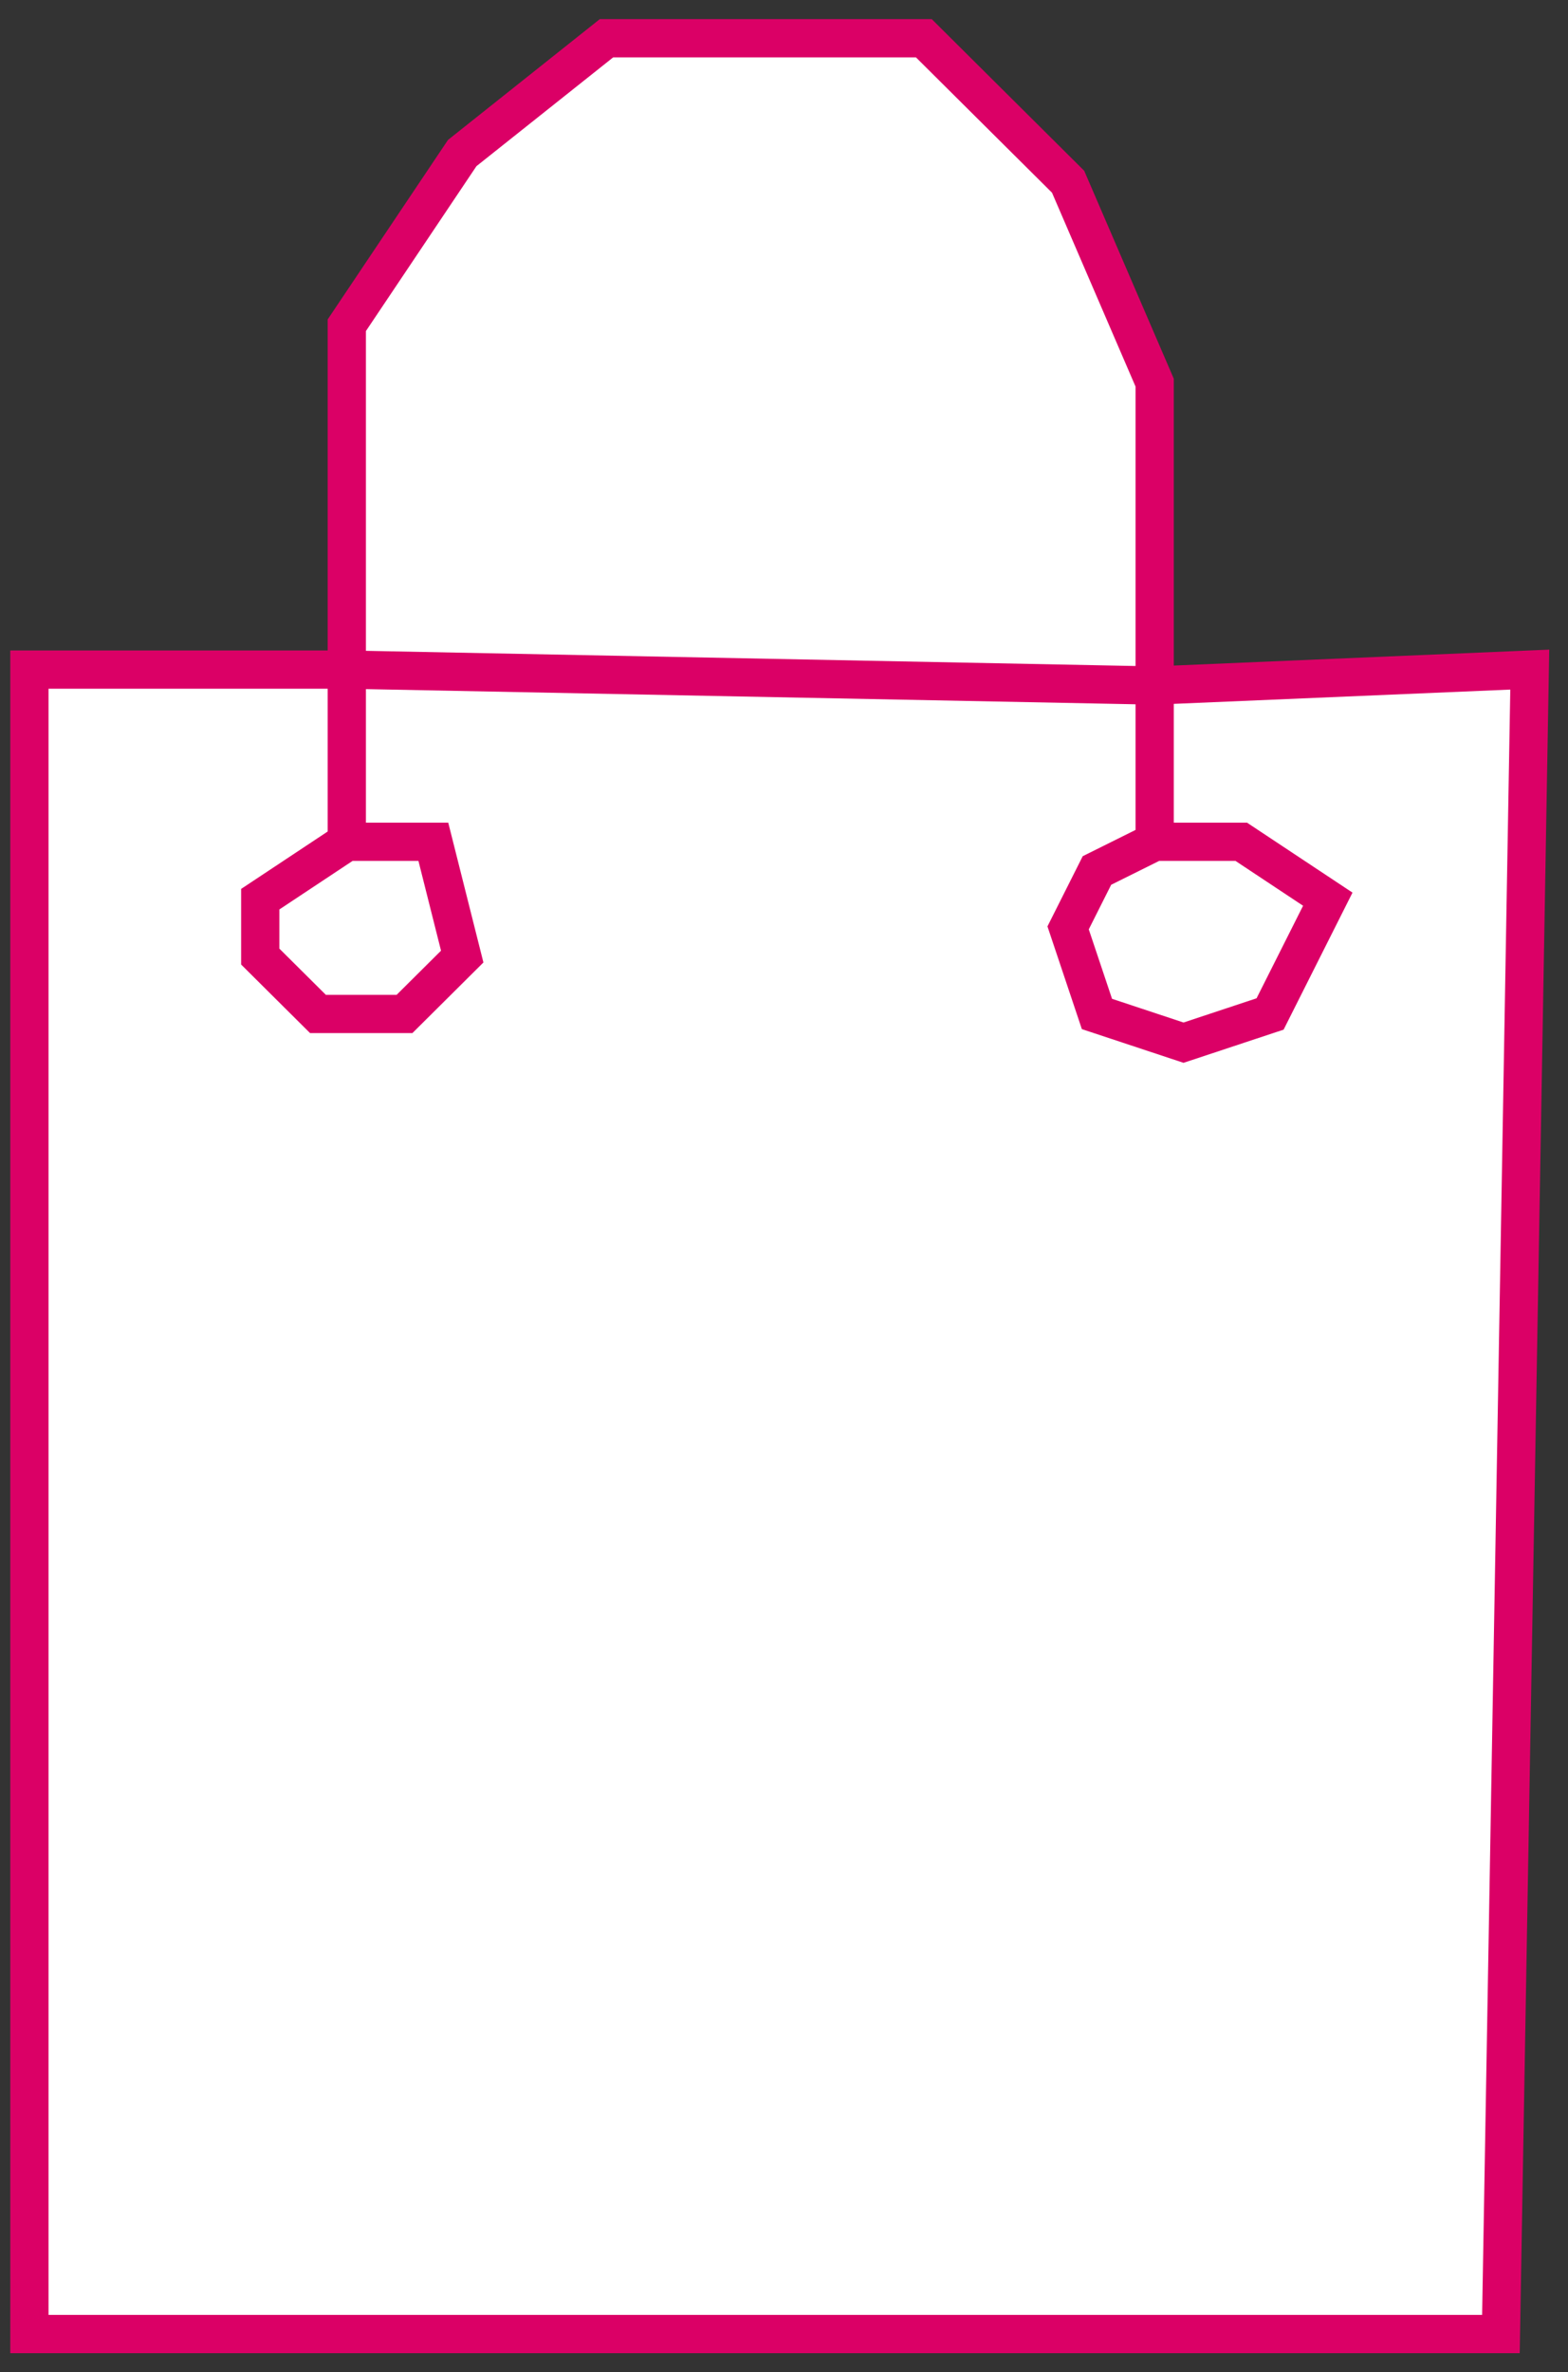 <svg width="41" height="62" viewBox="0 0 41 62" fill="none" xmlns="http://www.w3.org/2000/svg">
<rect x="0" y="0" width="41" height="62" fill="#333333" stroke="none"/>
<path d="M0.769 17.5H9.068V8.5L12.086 4L15.858 1H24.157L27.929 4.75L30.192 10V17.916L40 17.5L39.246 61H0.769V17.5Z" fill="white"/>
<path d="M9.068 17.5H0.769V61H39.246L40 17.5L30.192 17.916M9.068 17.5V8.5L12.086 4L15.858 1H24.157L27.929 4.75L30.192 10V17.916M9.068 17.5L30.192 17.916M9.068 17.5V22M30.192 17.916V22M9.068 22L6.805 23.5V25L8.314 26.5H10.577L12.086 25L11.331 22H9.068ZM30.192 22L28.683 22.75L27.929 24.25L28.683 26.5L30.947 27.25L33.21 26.5L34.719 23.5L32.456 22H30.192Z" stroke="#DB0066"/>
</svg>
